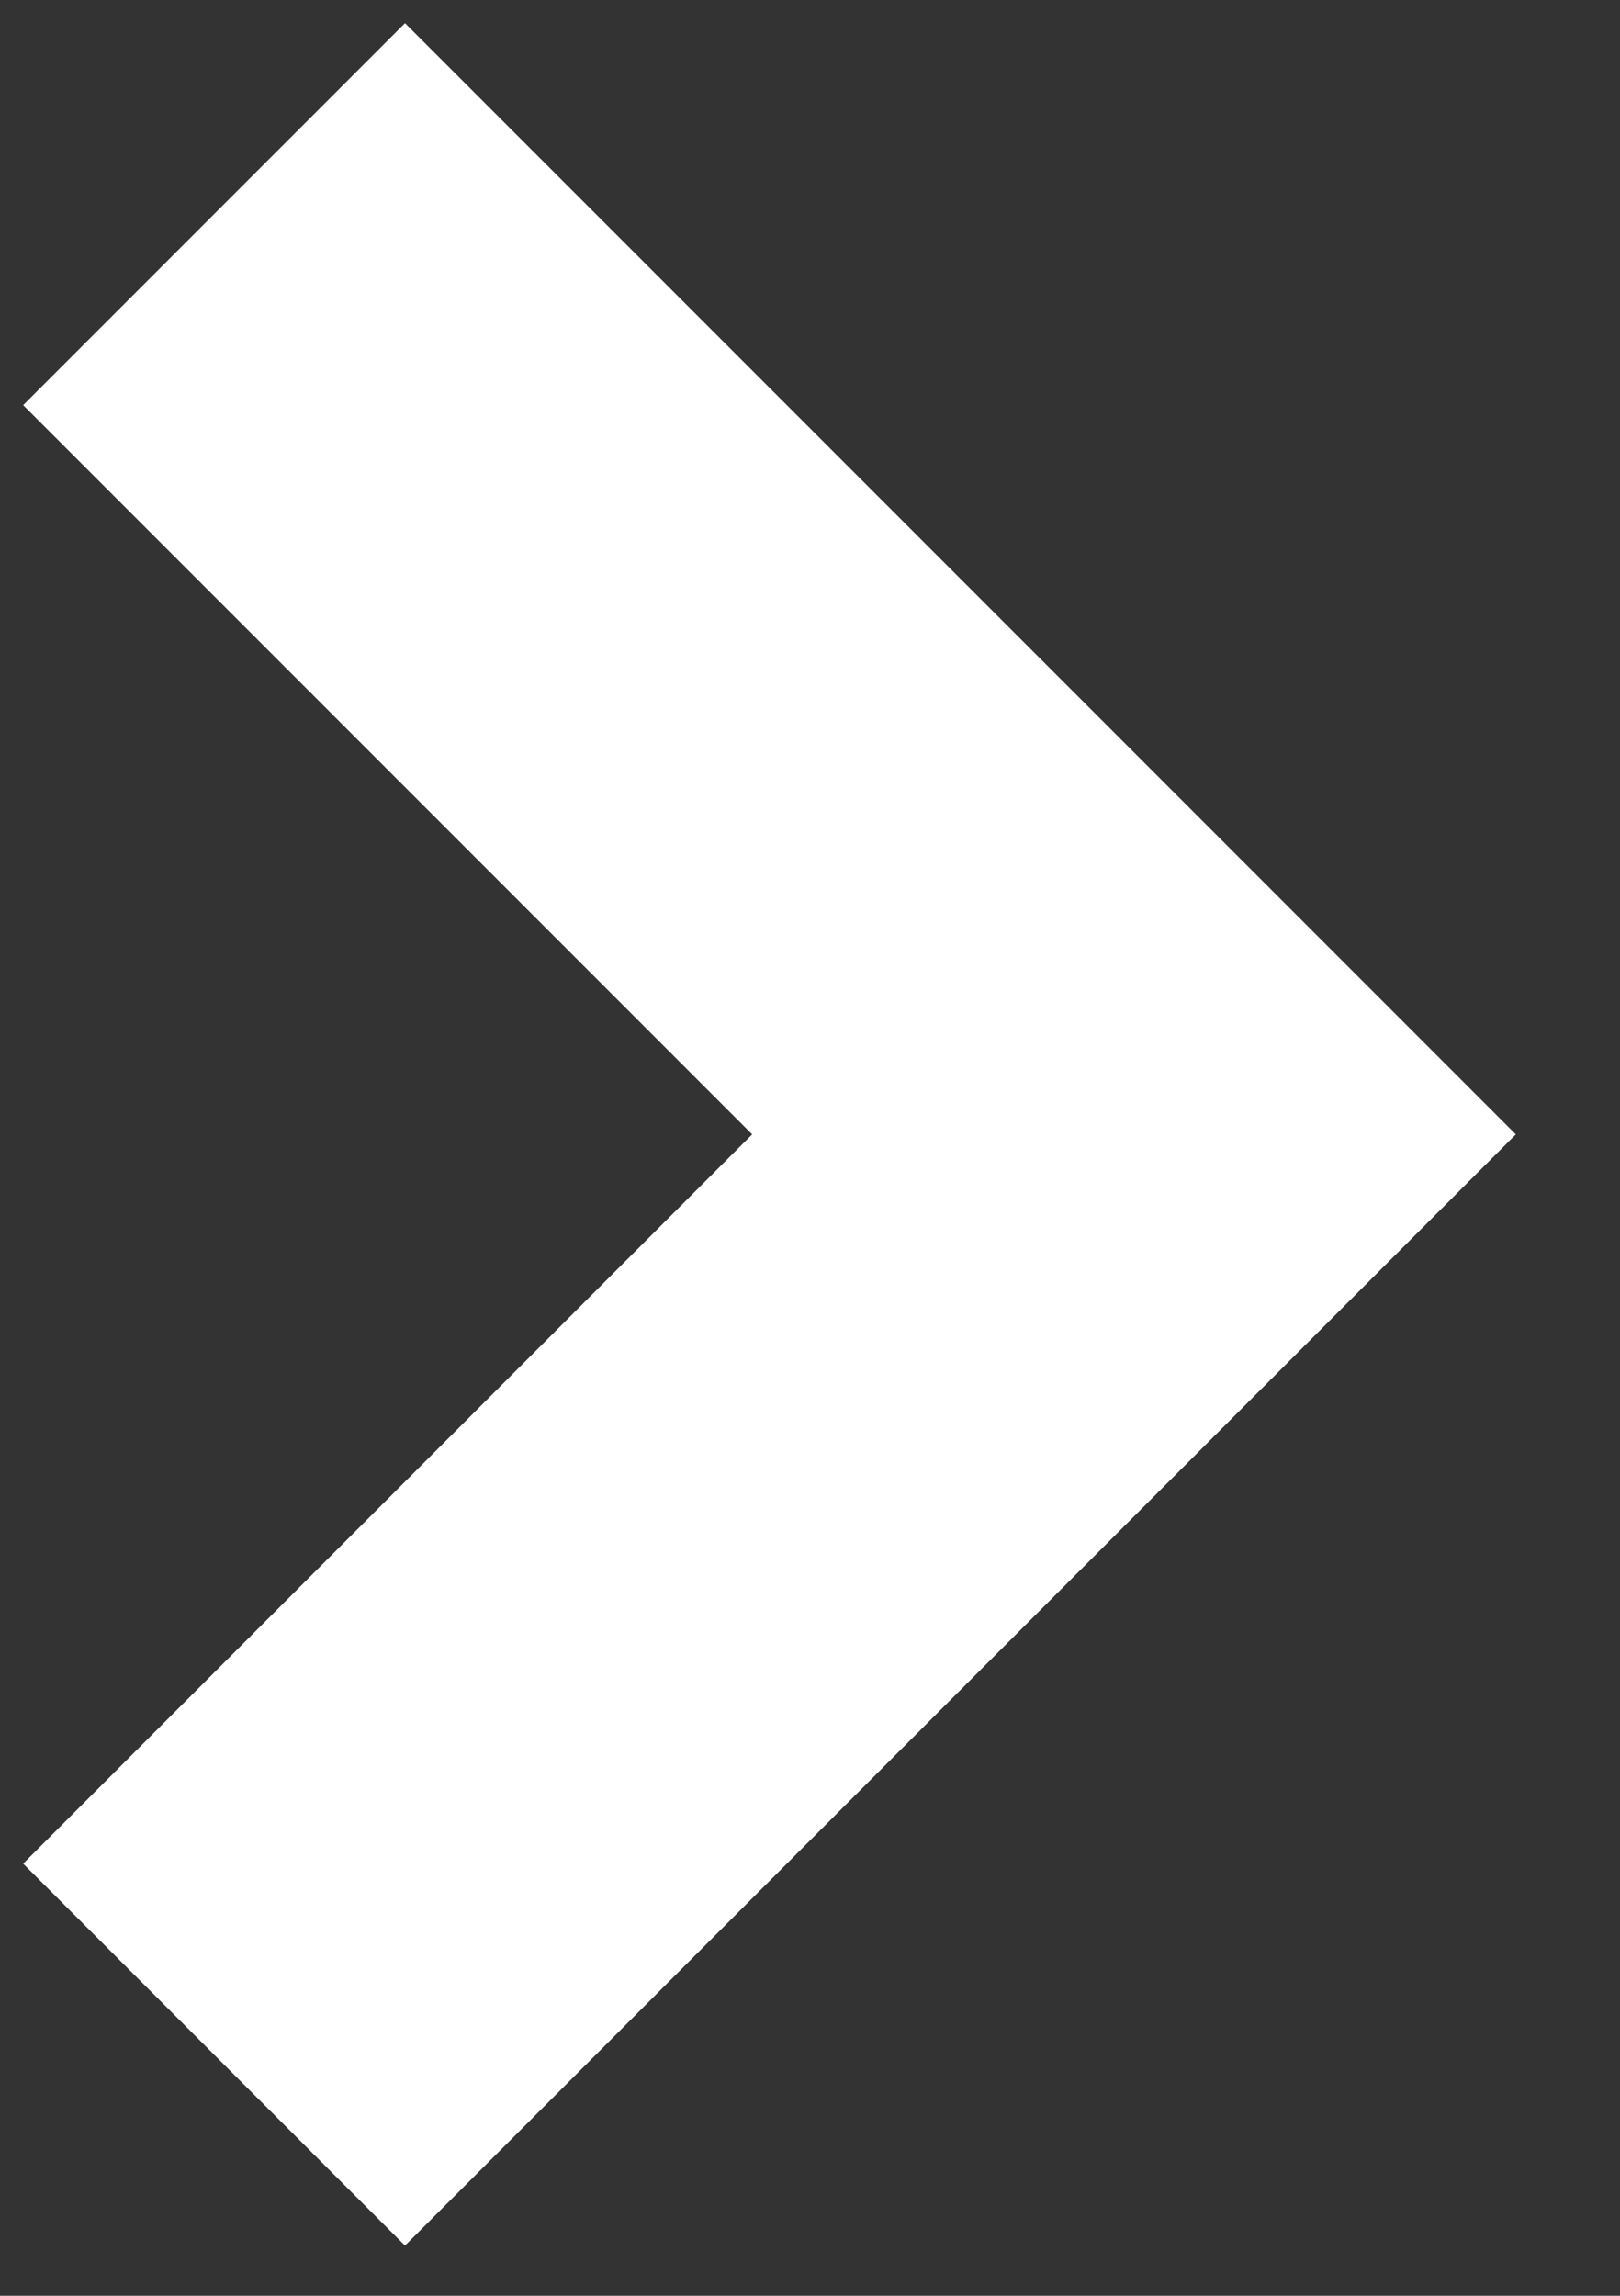 <svg width="12" height="17" viewBox="0 0 12 17" fill="none" xmlns="http://www.w3.org/2000/svg">
<rect x="0" y="0" width="12" height="17" fill="#333333" stroke="none"/>
<path d="M3 3L8.4 8.4L3 13.8" stroke="white" stroke-width="4" stroke-miterlimit="10" stroke-linecap="square"/>
</svg>
